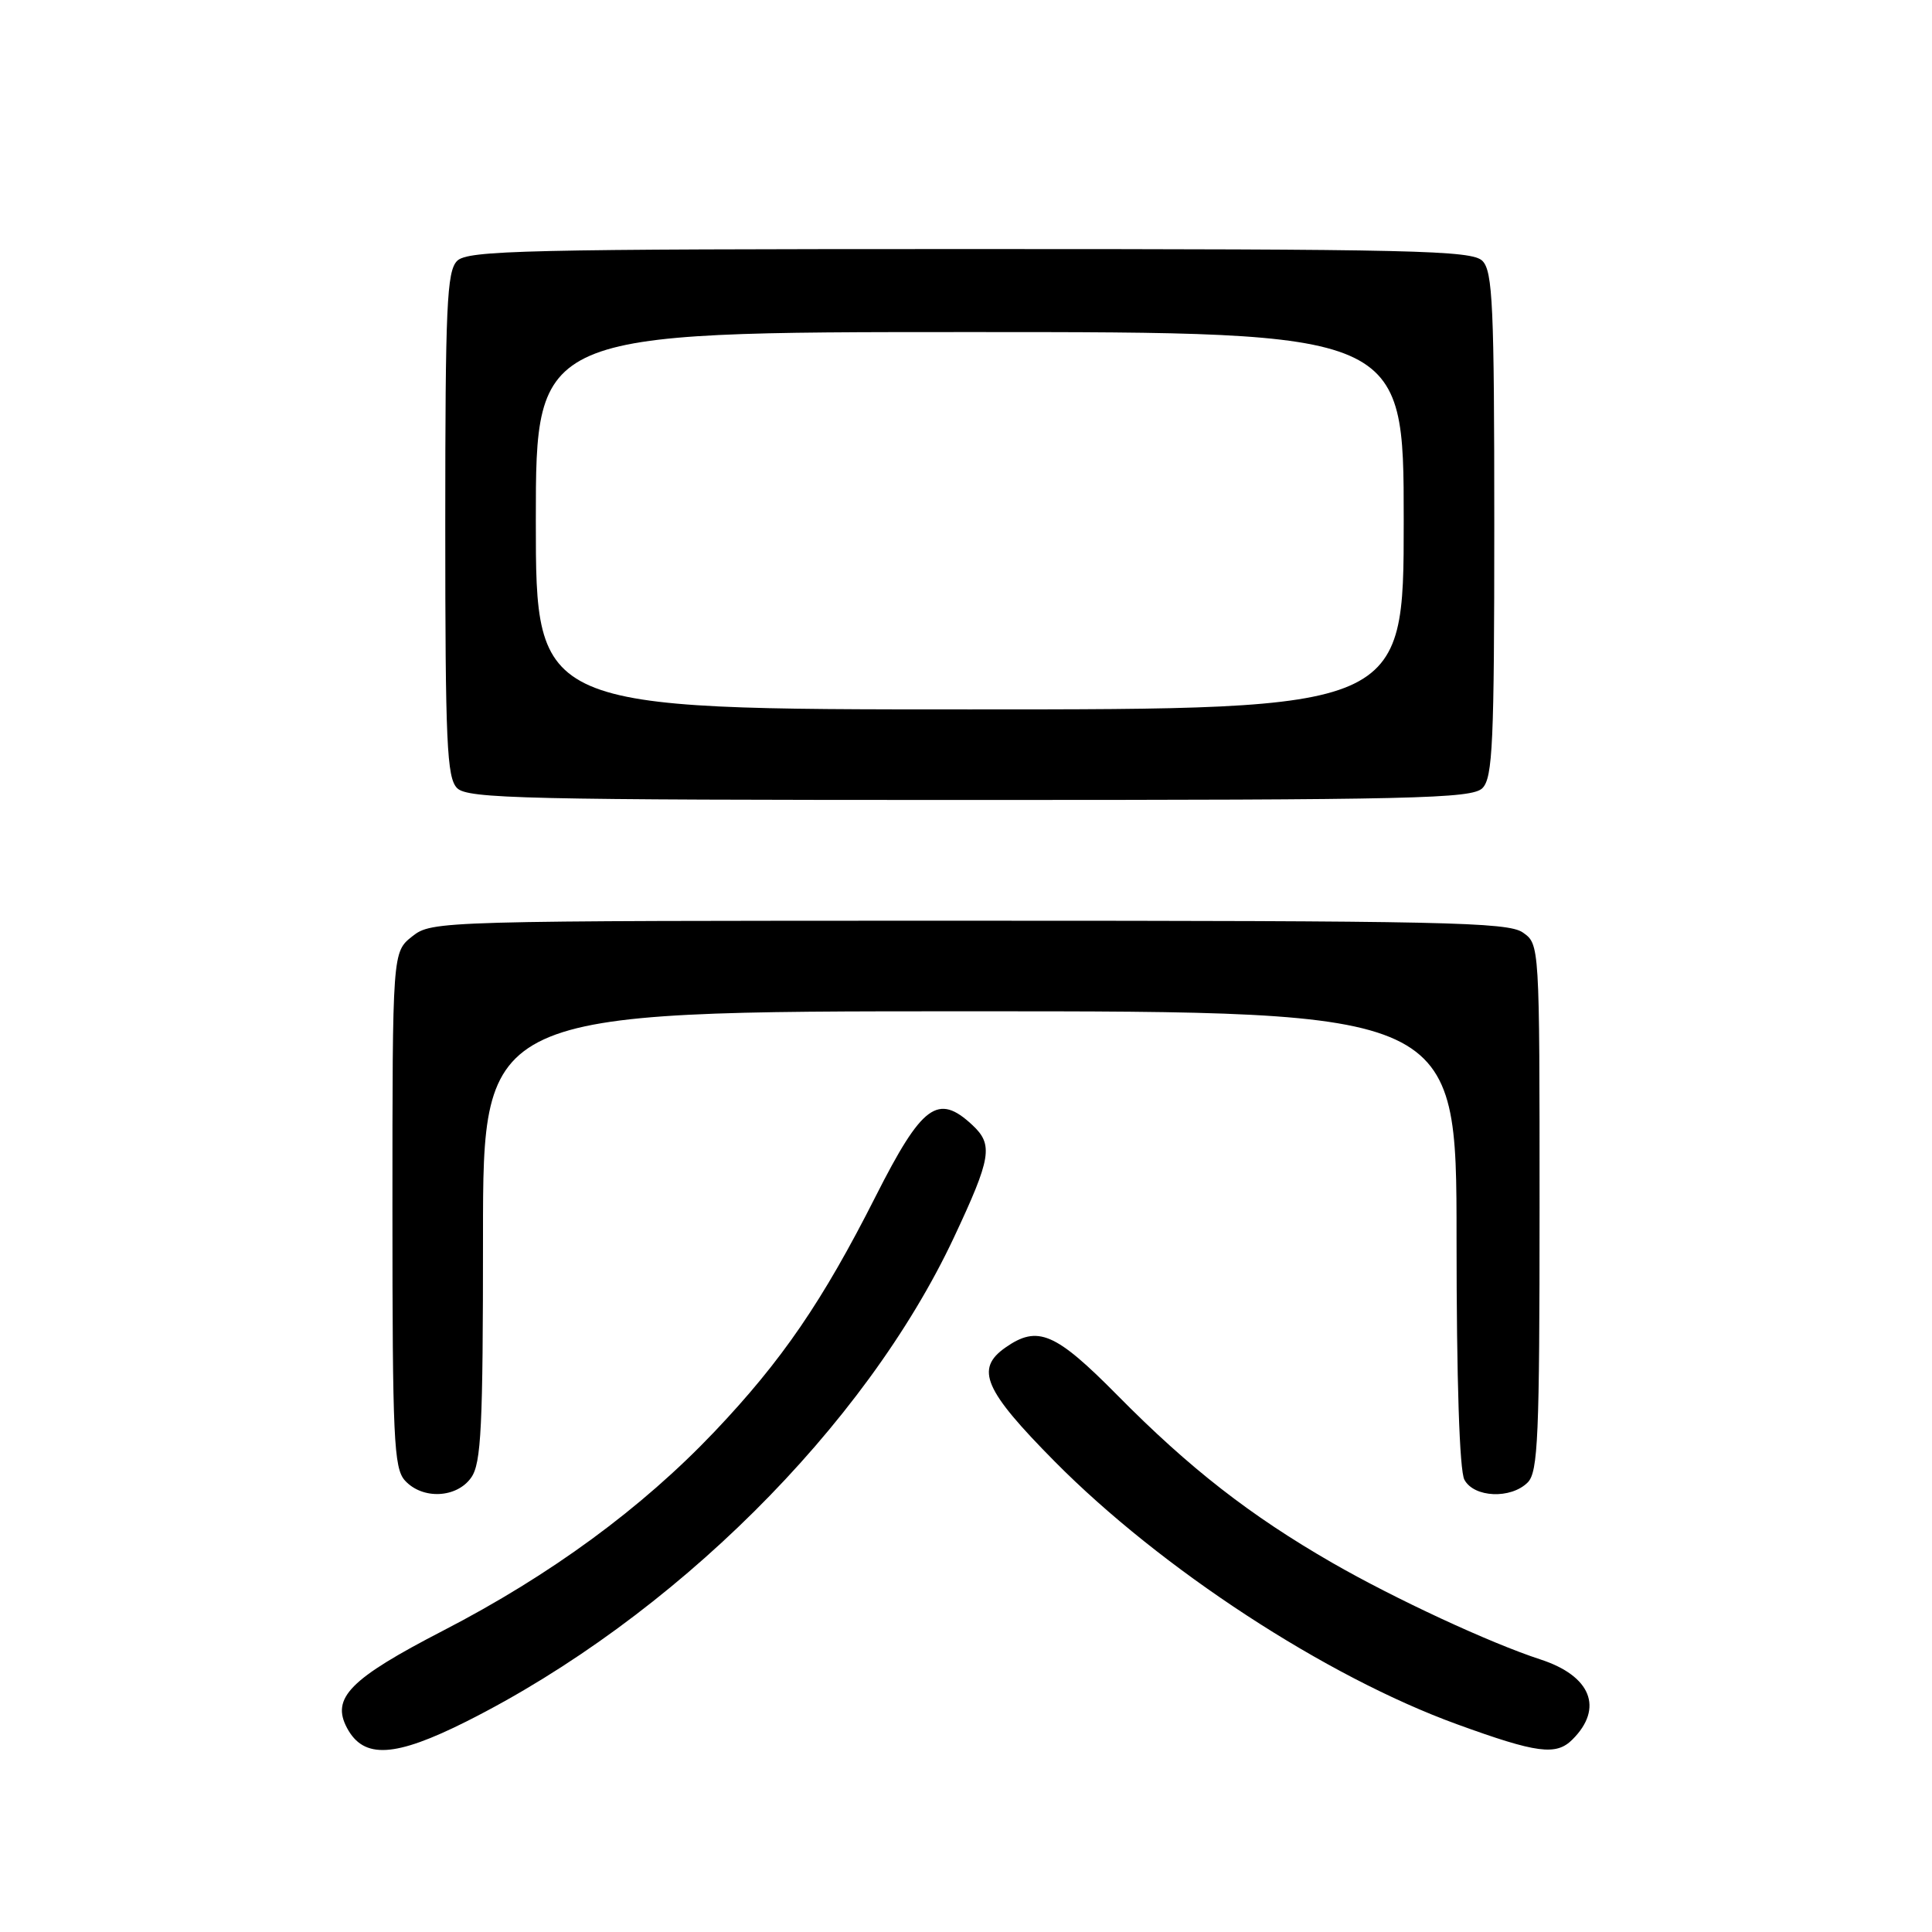 <?xml version="1.0" encoding="UTF-8" standalone="no"?>
<!DOCTYPE svg PUBLIC "-//W3C//DTD SVG 1.1//EN" "http://www.w3.org/Graphics/SVG/1.1/DTD/svg11.dtd" >
<svg xmlns="http://www.w3.org/2000/svg" xmlns:xlink="http://www.w3.org/1999/xlink" version="1.1" viewBox="0 0 256 256">
 <g >
 <path fill="currentColor"
d=" M 61.83 228.09 C 89.11 214.37 114.63 189.03 126.40 163.97 C 131.36 153.40 131.64 151.68 128.84 149.07 C 124.28 144.82 122.19 146.36 116.04 158.50 C 109.00 172.42 103.60 180.31 94.65 189.73 C 85.03 199.85 72.97 208.70 58.75 216.05 C 46.35 222.46 43.85 224.99 45.99 228.98 C 48.20 233.10 52.31 232.87 61.83 228.09 Z  M 208.36 230.49 C 212.52 226.34 210.82 222.07 204.13 219.89 C 197.42 217.70 184.88 211.88 176.53 207.08 C 165.66 200.82 157.61 194.55 148.07 184.89 C 139.83 176.55 137.50 175.56 133.22 178.56 C 129.18 181.39 130.39 184.19 139.75 193.65 C 153.84 207.89 175.72 222.18 193.08 228.48 C 203.67 232.33 206.20 232.66 208.36 230.49 Z  M 62.44 195.78 C 63.77 193.89 64.00 189.11 64.00 163.78 C 64.00 134.00 64.00 134.00 128.50 134.00 C 193.00 134.00 193.00 134.00 193.00 164.07 C 193.00 182.88 193.39 194.86 194.04 196.07 C 195.31 198.45 200.20 198.66 202.43 196.43 C 203.80 195.06 204.00 190.35 204.00 159.99 C 204.00 125.11 204.00 125.11 201.78 123.56 C 199.82 122.18 191.18 122.00 128.41 122.00 C 57.95 122.00 57.24 122.02 54.63 124.07 C 52.00 126.15 52.00 126.15 52.00 160.24 C 52.00 190.57 52.18 194.54 53.65 196.17 C 55.97 198.73 60.52 198.52 62.44 195.78 Z  M 196.43 104.43 C 197.79 103.06 198.00 98.49 198.00 69.50 C 198.00 40.51 197.79 35.94 196.43 34.57 C 195.03 33.17 187.49 33.00 128.50 33.00 C 69.51 33.00 61.97 33.17 60.57 34.57 C 59.21 35.94 59.00 40.51 59.00 69.50 C 59.00 98.49 59.21 103.06 60.57 104.43 C 61.97 105.83 69.51 106.00 128.50 106.00 C 187.49 106.00 195.03 105.83 196.43 104.43 Z  M 71.00 69.00 C 71.00 44.00 71.00 44.00 128.50 44.00 C 186.00 44.00 186.00 44.00 186.00 69.00 C 186.00 94.00 186.00 94.00 128.50 94.00 C 71.00 94.00 71.00 94.00 71.00 69.00 Z "/>
</g>
</svg>